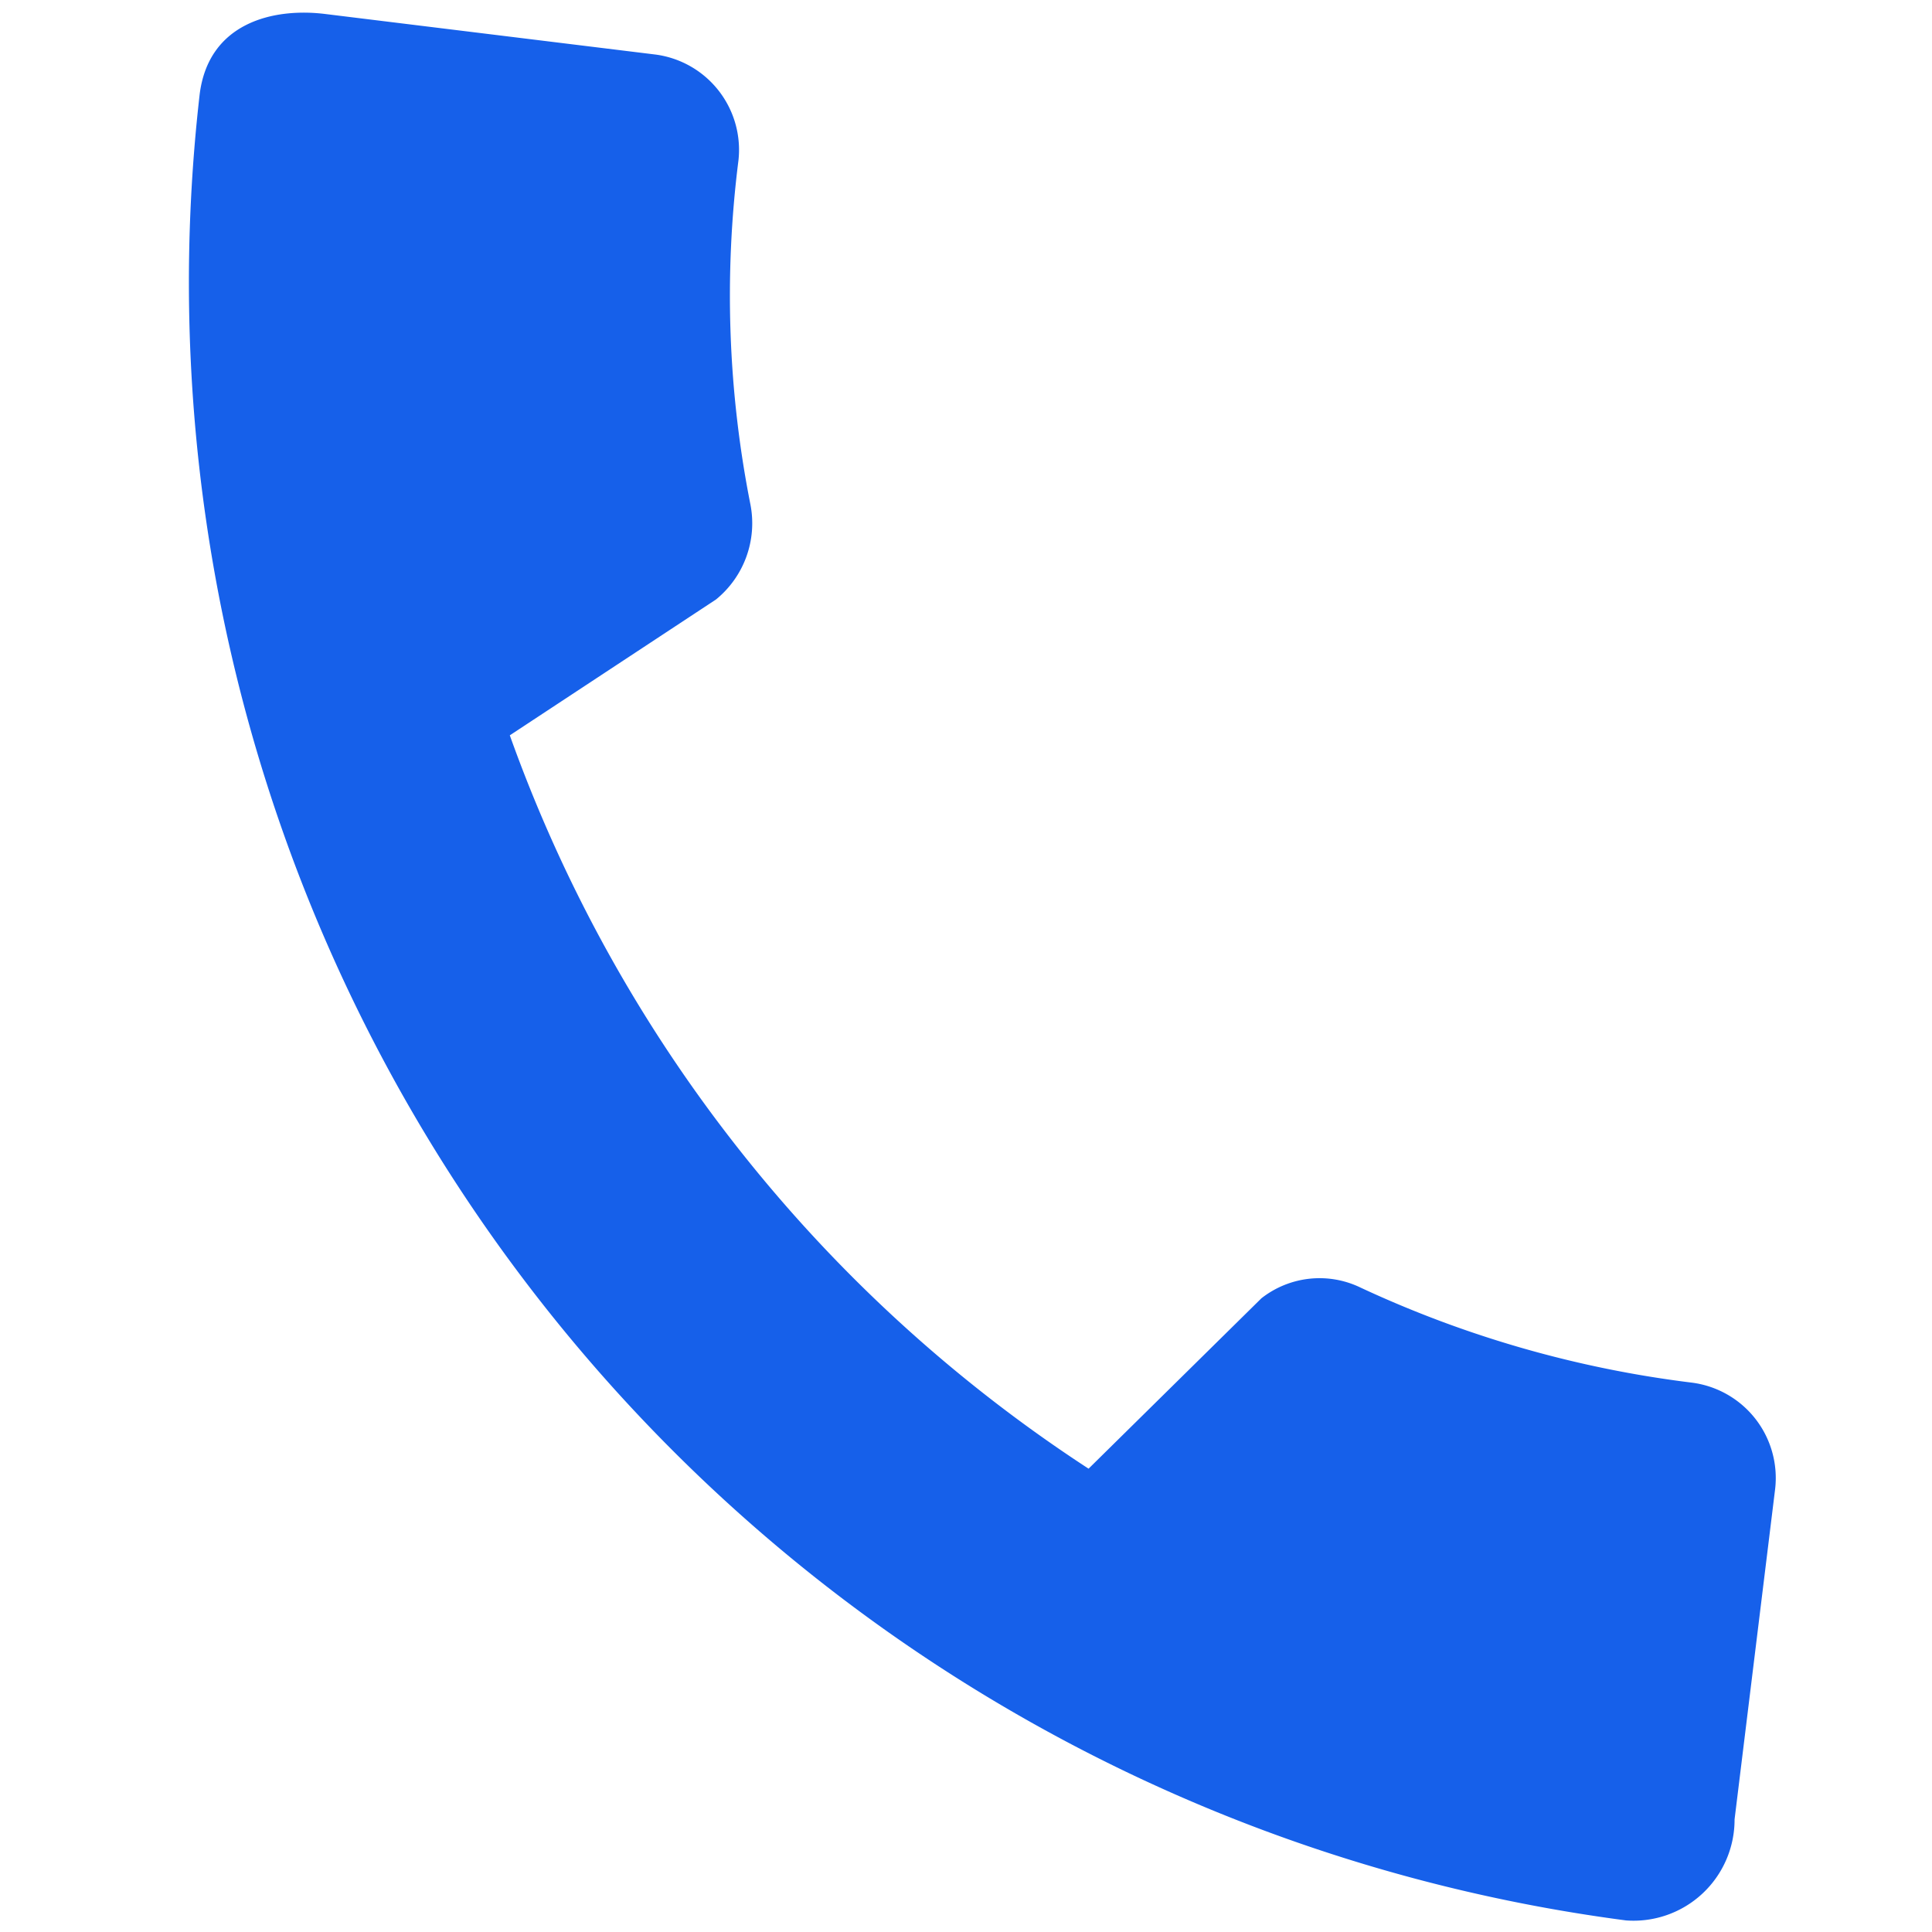 <svg xmlns="http://www.w3.org/2000/svg" width="17.02" height="17.02" viewBox="0 0 17.02 17.02"><defs><style>.a{fill:#1660ea;}</style></defs><path class="a" d="M14.433,10.5a9.709,9.709,0,0,1-3-.475.829.829,0,0,0-.857.2L9.248,11.9A12.883,12.883,0,0,1,3.4,6.109L5.057,4.7a.866.866,0,0,0,.2-.865,9.463,9.463,0,0,1-.475-3A.847.847,0,0,0,3.945,0H1.01C.552,0,0,.2,0,.84A14.553,14.553,0,0,0,14.433,15.273a.89.89,0,0,0,.84-1V11.344A.847.847,0,0,0,14.433,10.5Z" transform="translate(1.861) rotate(7)"/></svg>